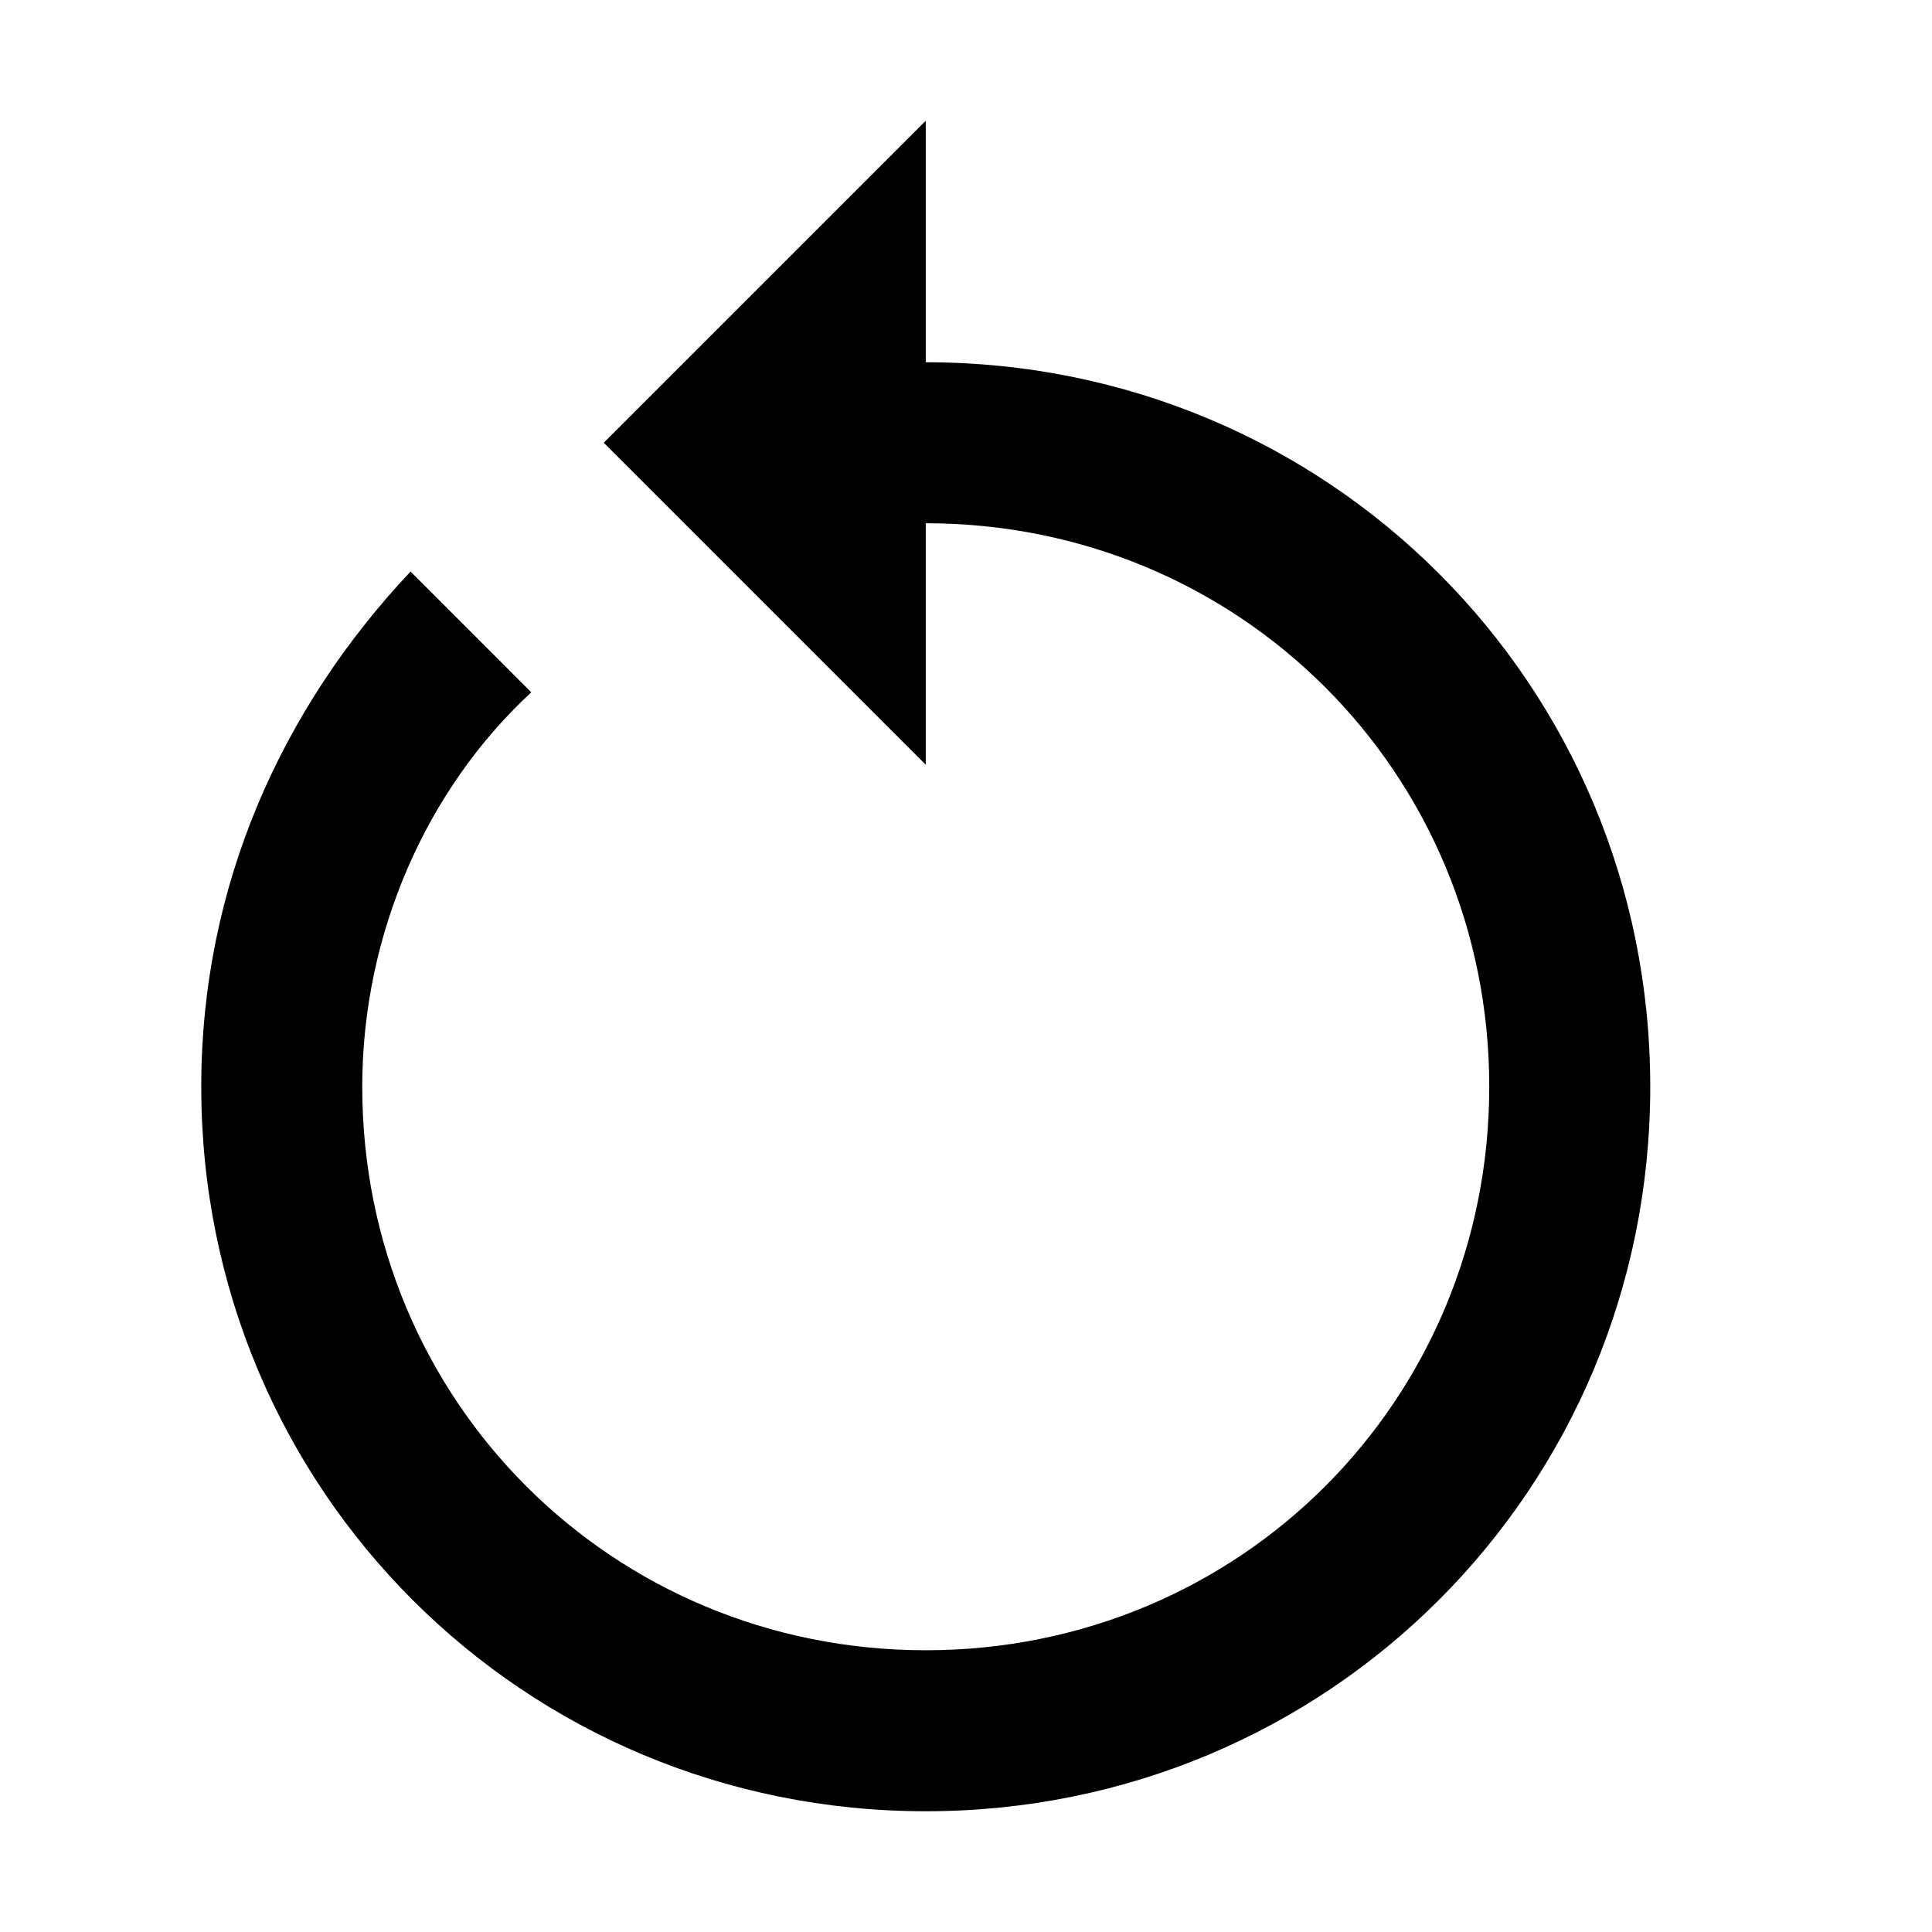 <?xml version="1.0" encoding="utf-8"?>
<!-- Generator: Adobe Illustrator 22.0.1, SVG Export Plug-In . SVG Version: 6.00 Build 0)  -->
<svg version="1.1" id="Layer_1" xmlns="http://www.w3.org/2000/svg" xmlns:xlink="http://www.w3.org/1999/xlink" x="0px" y="0px"
	 viewBox="0 0 24 24" style="enable-background:new 0 0 24 24;" xml:space="preserve">
<path d="M20.5,13.5c0-5-4-9-9-9l0-3L7.6,5.4L7.5,5.5l4,4l0-3c3.9,0,7,3.1,7,7c0,3.9-3.1,7-7,7c-3.9,0-7-3.1-7-7
	c0-1.9,0.8-3.7,2.1-4.9L5.1,7.1C3.5,8.8,2.5,11,2.5,13.5c0,5,4,9,9,9C16.5,22.5,20.5,18.5,20.5,13.5z"/>
</svg>
